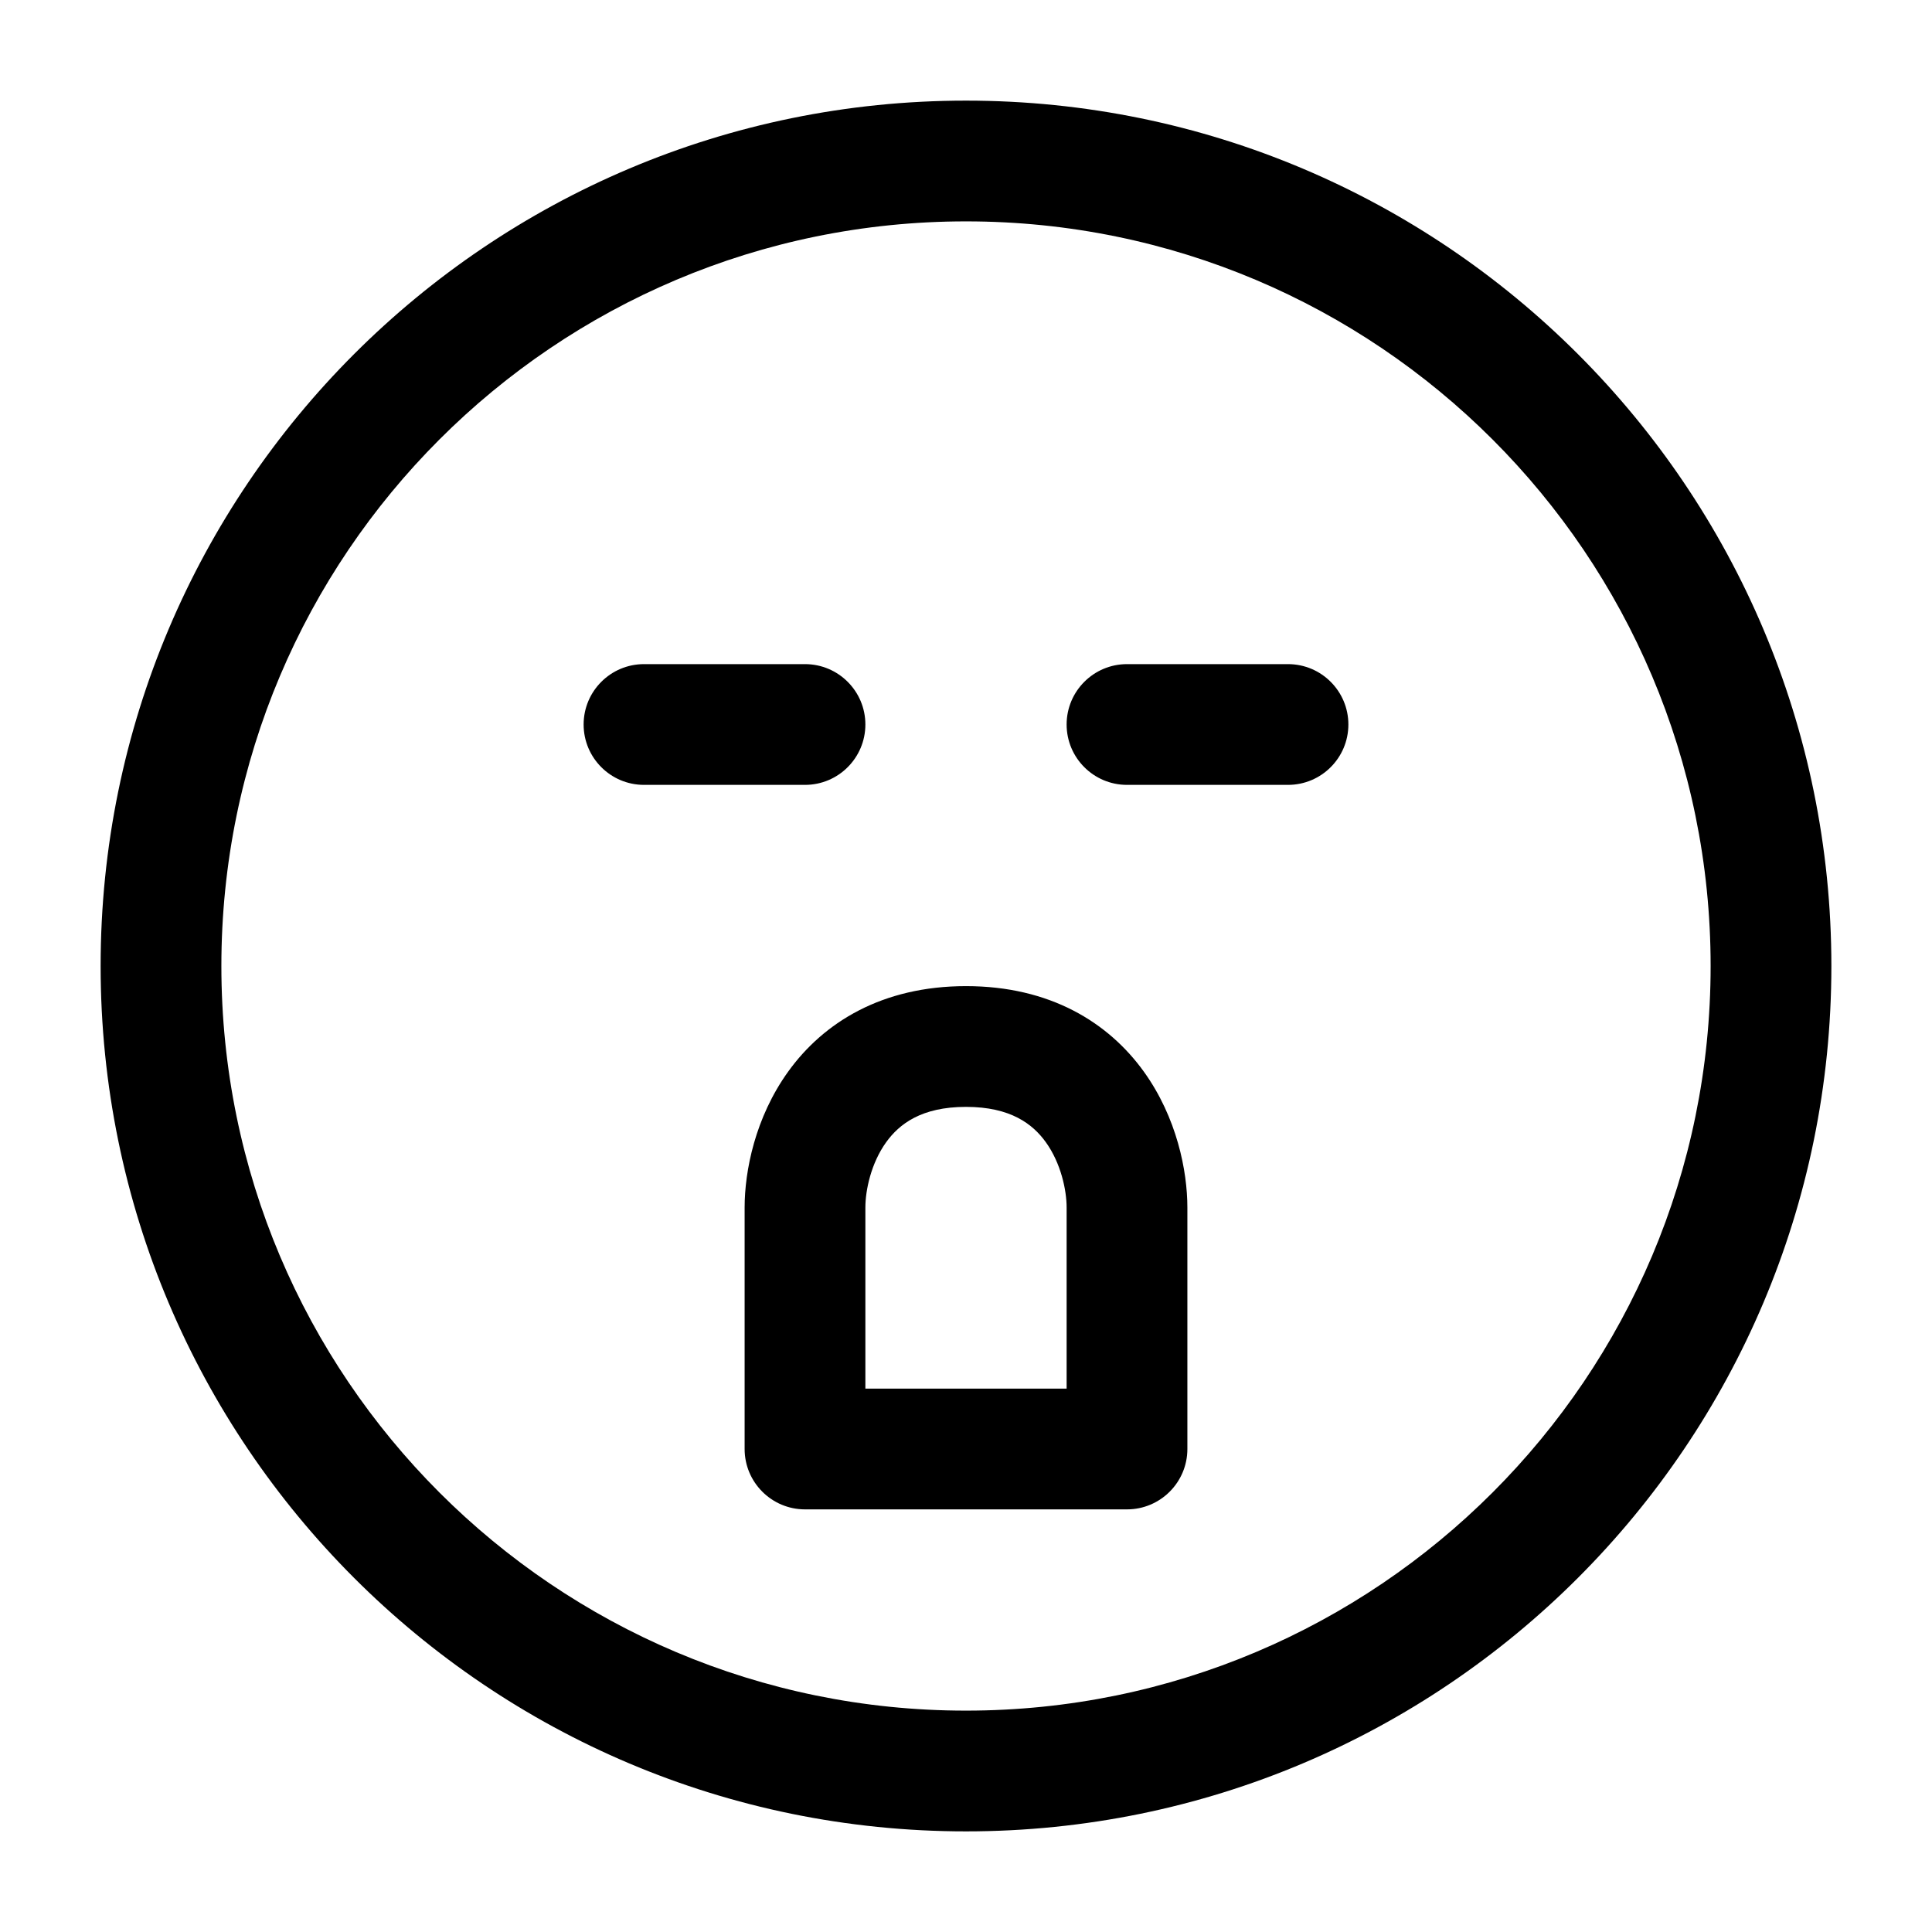 <svg width="24" height="24" viewBox="0 0 24 24" fill="none" xmlns="http://www.w3.org/2000/svg">
<g id="emoji-talking-angry">
<g clip-path="url(#clip0_232_7025)">
<g id="Weight=Dynamic">
<path id="Vector (Stroke)" fill-rule="evenodd" clip-rule="evenodd" d="M1.25 12C1.25 6.063 6.063 1.25 12 1.25C17.937 1.25 22.75 6.063 22.75 12C22.75 17.937 17.937 22.75 12 22.75C6.063 22.75 1.25 17.937 1.25 12ZM12 2.75C6.891 2.75 2.75 6.891 2.75 12C2.75 17.109 6.891 21.25 12 21.25C17.109 21.25 21.25 17.109 21.25 12C21.25 6.891 17.109 2.75 12 2.75ZM7.25 9C7.25 8.586 7.586 8.25 8 8.25H10C10.414 8.25 10.75 8.586 10.75 9C10.75 9.414 10.414 9.75 10 9.75H8C7.586 9.75 7.25 9.414 7.25 9ZM13.25 9C13.25 8.586 13.586 8.25 14 8.25H16C16.414 8.25 16.75 8.586 16.75 9C16.75 9.414 16.414 9.75 16 9.75H14C13.586 9.75 13.25 9.414 13.25 9ZM9.791 13.312C10.23 12.702 10.956 12.25 12 12.25C13.044 12.25 13.77 12.702 14.209 13.312C14.62 13.883 14.75 14.547 14.75 15V18C14.75 18.414 14.414 18.75 14 18.75H10C9.586 18.75 9.25 18.414 9.25 18V15C9.25 14.547 9.38 13.883 9.791 13.312ZM11.009 14.188C10.82 14.45 10.75 14.787 10.75 15V17.25H13.25V15C13.25 14.787 13.18 14.45 12.991 14.188C12.83 13.965 12.556 13.75 12 13.75C11.444 13.75 11.17 13.965 11.009 14.188Z" fill="black"/>
</g>
</g>
</g>
<defs>
<clipPath id="clip0_232_7025">
<rect width="24" height="24" rx="5" fill="white"/>
</clipPath>
</defs>
</svg>
